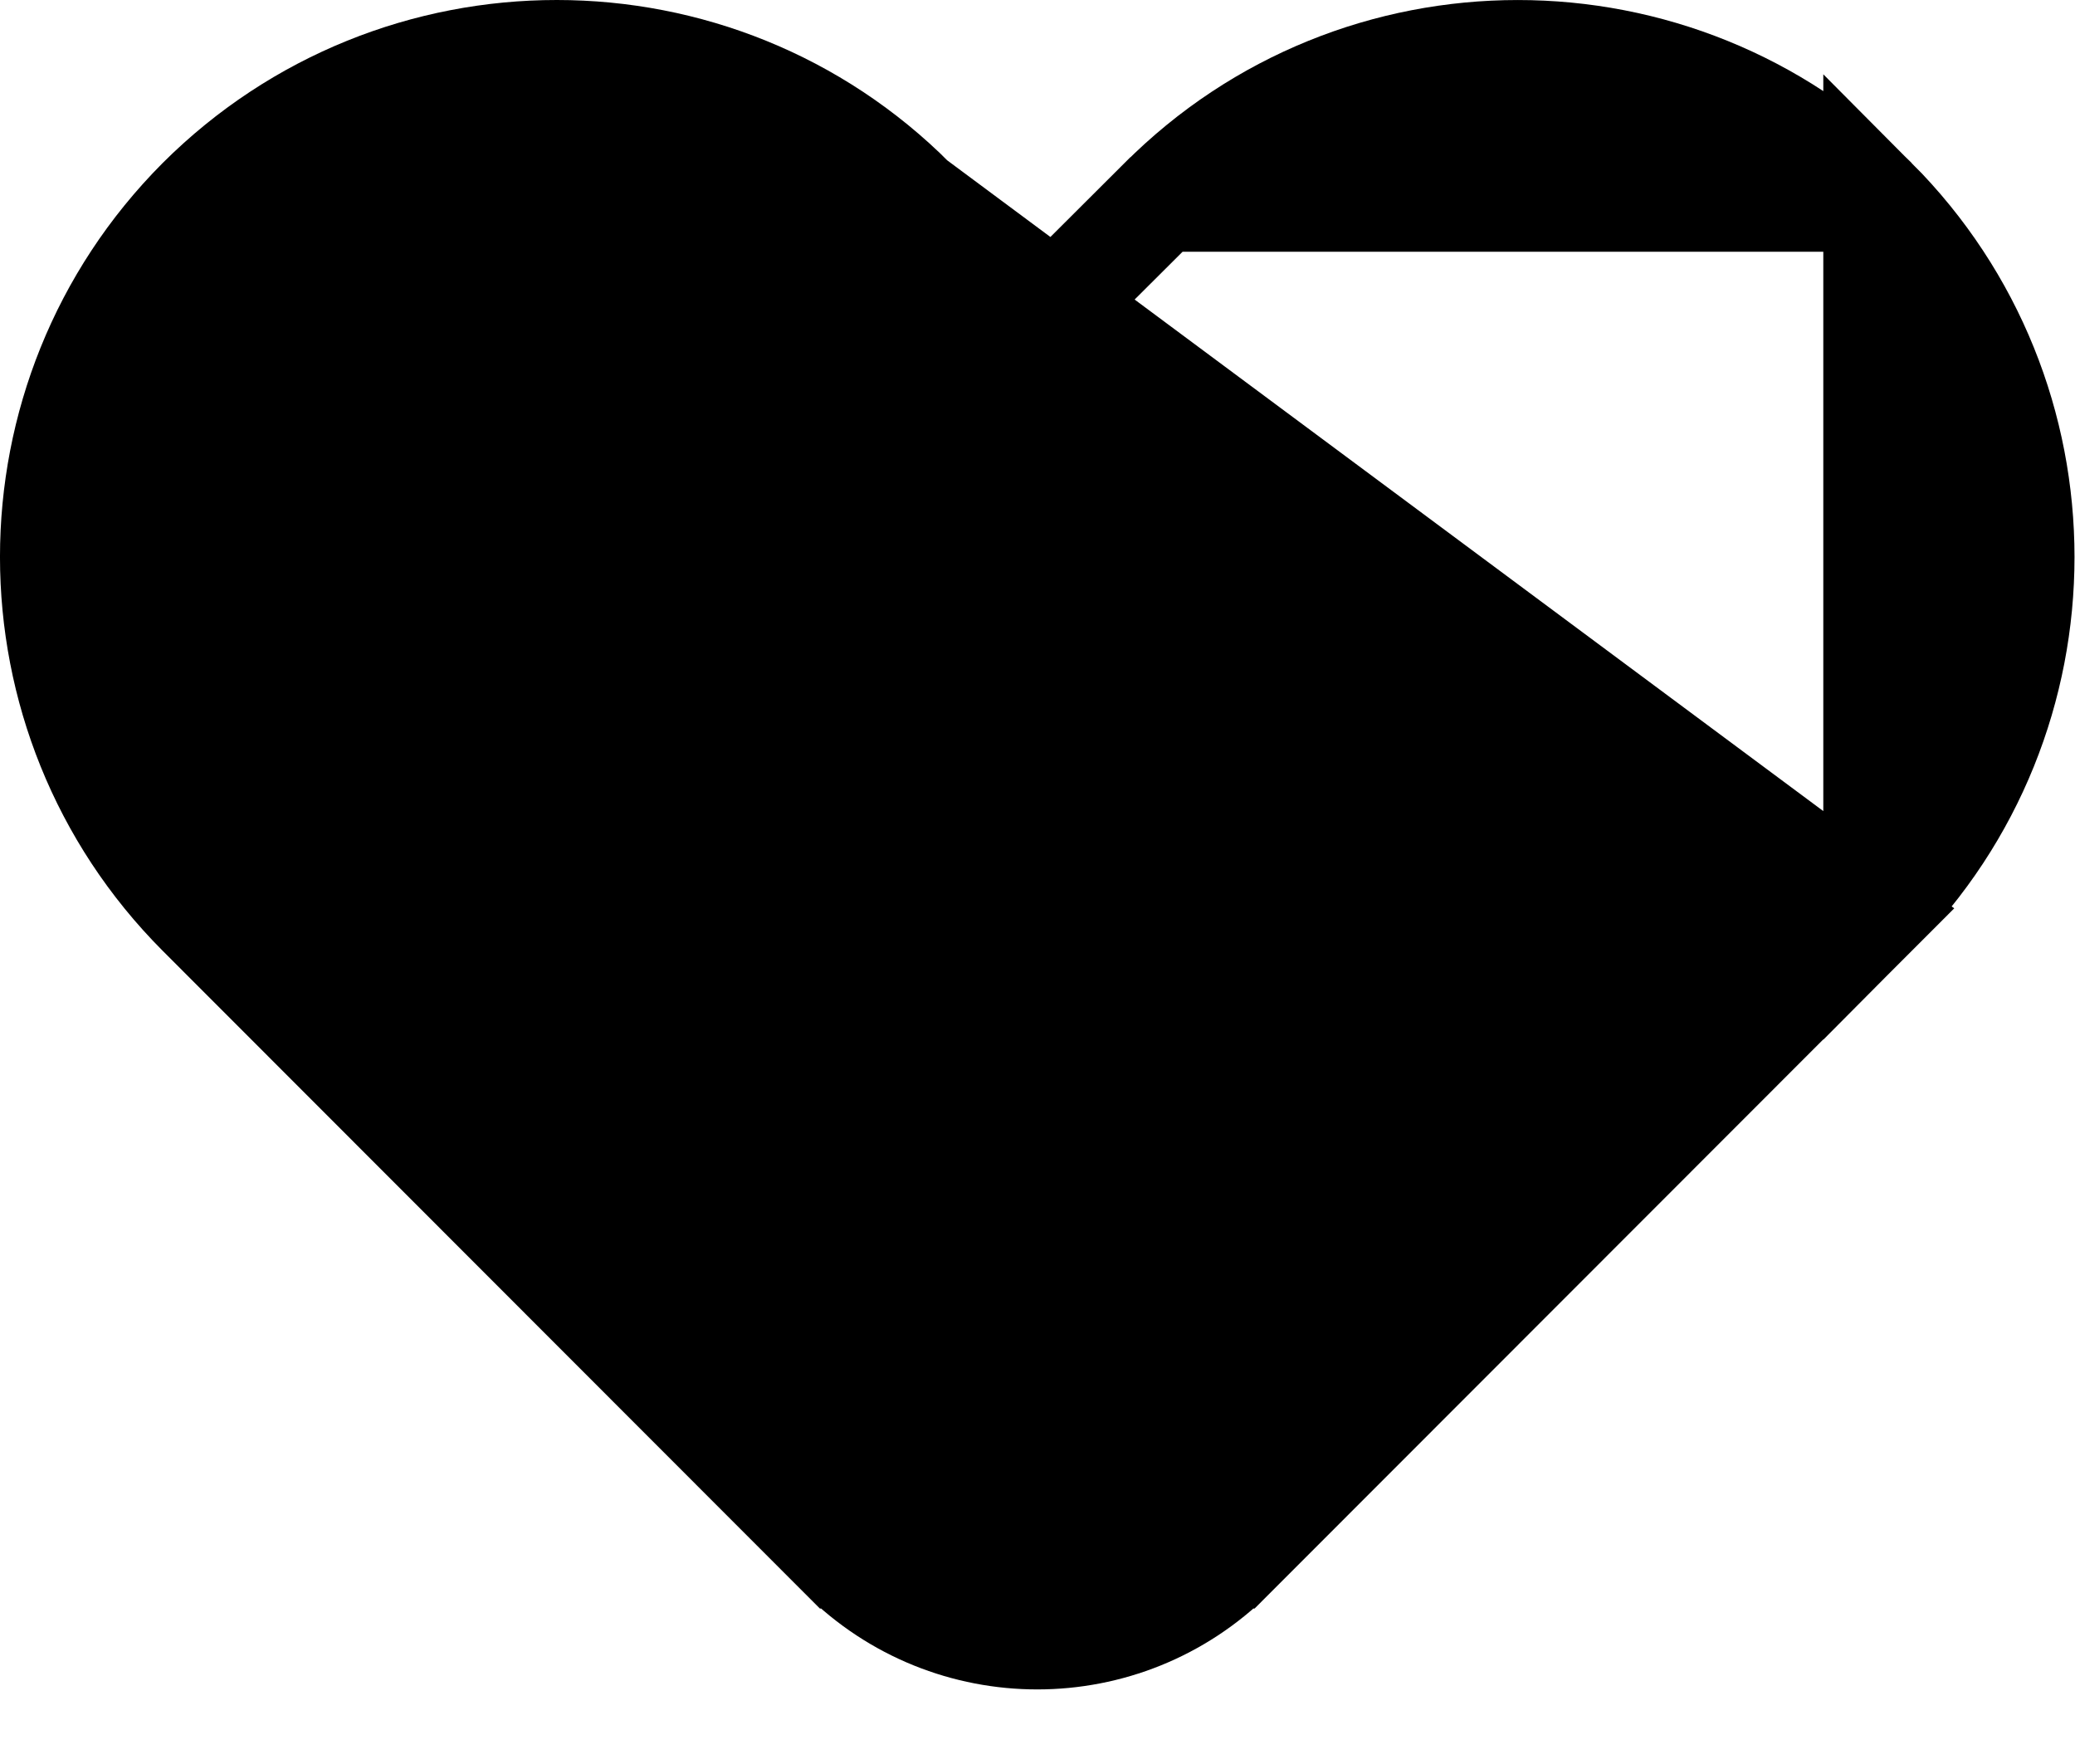 <svg width="20" height="17" viewBox="0 0 20 17" fill="none" xmlns="http://www.w3.org/2000/svg">
<path d="M8.804 1.926L8.804 1.925C6.91 0.026 3.826 0.024 1.921 1.925C0.026 3.827 0.026 6.909 1.922 8.81L8.11 15.002C8.11 15.002 8.111 15.002 8.111 15.002C9.156 16.041 10.84 16.041 11.884 15.002C11.885 15.002 11.885 15.002 11.885 15.002L18.073 8.81L8.804 1.926ZM8.804 1.926L9.644 2.764L9.997 3.116M8.804 1.926L9.997 3.116M9.997 3.116L10.351 2.764M9.997 3.116L10.351 2.764M10.351 2.764L11.19 1.927L11.192 1.926M10.351 2.764L11.192 1.926M11.192 1.926C13.086 0.026 16.169 0.024 18.074 1.926M11.192 1.926L18.074 1.926M18.074 1.926C19.969 3.827 19.969 6.909 18.074 8.81L18.074 1.926Z" fill="black" stroke="black"/>
</svg>
